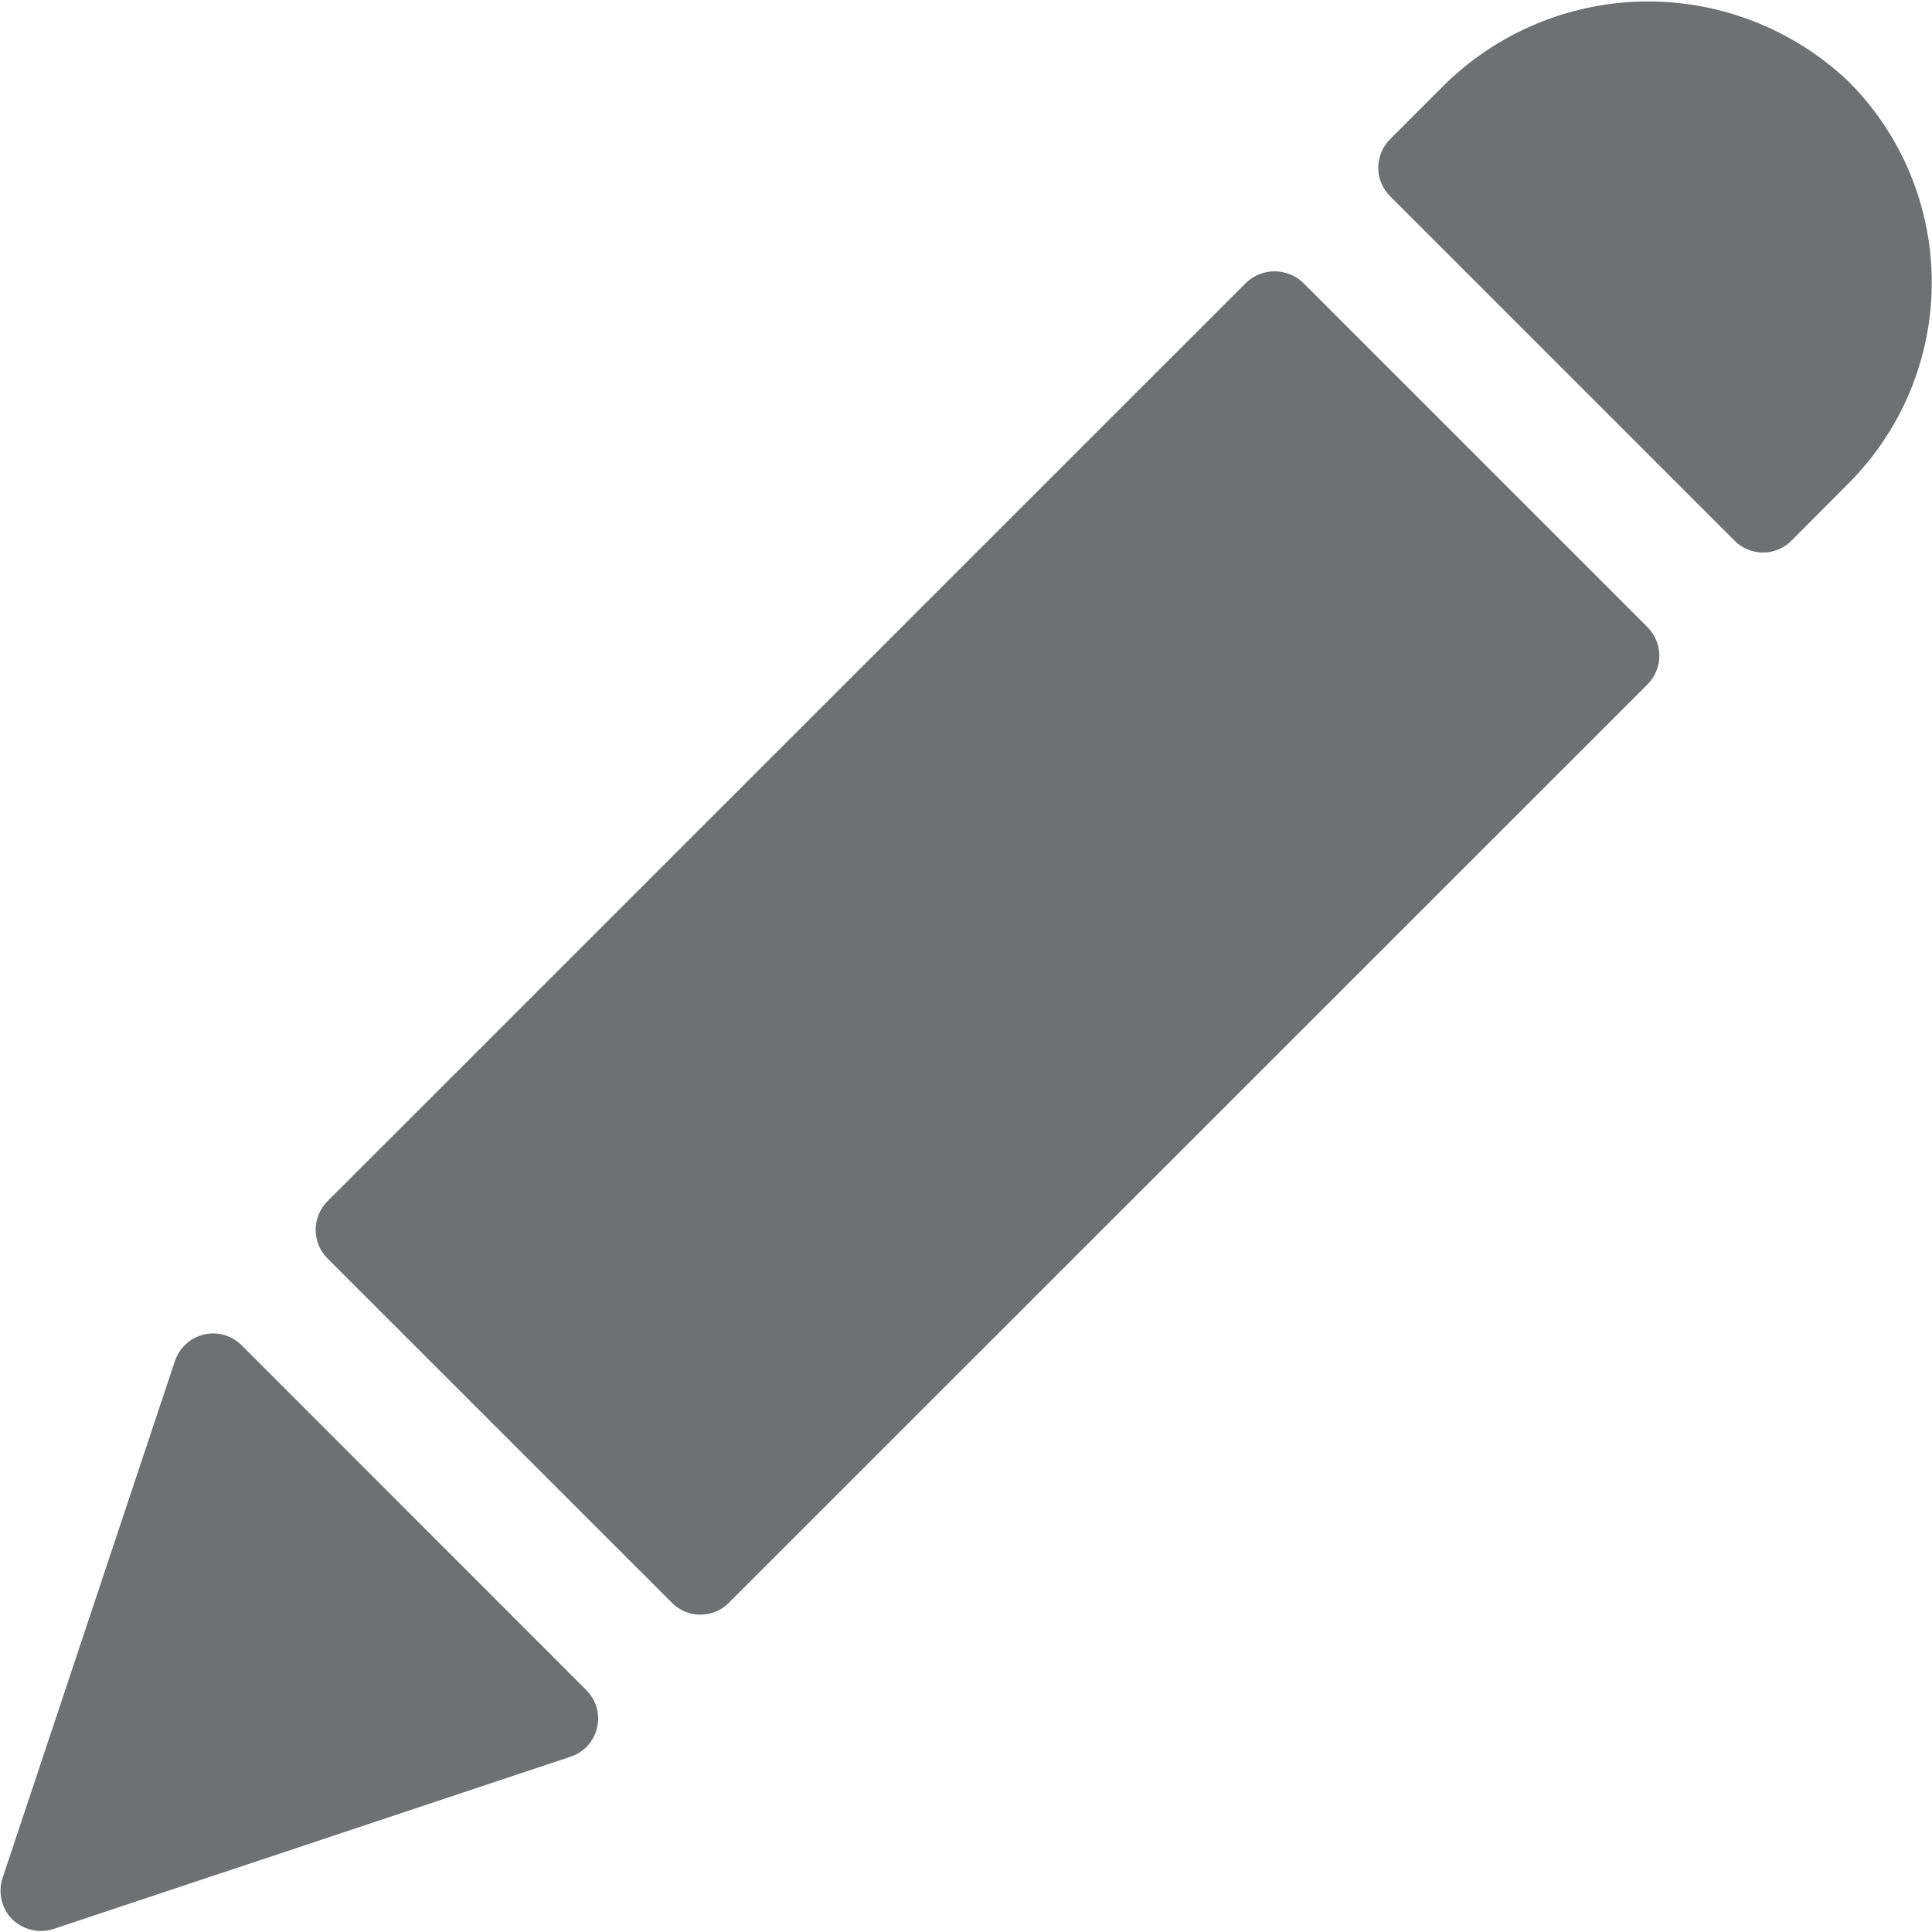 <svg width="16" height="16" viewBox="0 0 16 16" fill="none" xmlns="http://www.w3.org/2000/svg">
<g opacity="0.65">
<path d="M10.791 2.341C10.728 2.28 10.643 2.247 10.556 2.247C10.468 2.247 10.384 2.28 10.32 2.341L2.711 9.949C2.649 10.012 2.614 10.097 2.614 10.185C2.614 10.274 2.649 10.358 2.711 10.421L5.565 13.274C5.627 13.337 5.712 13.372 5.8 13.372C5.889 13.372 5.974 13.337 6.036 13.274L13.645 5.667C13.707 5.604 13.742 5.519 13.742 5.431C13.742 5.343 13.707 5.258 13.645 5.195L10.791 2.341Z" fill="#202427"/>
<path d="M2 11.14C1.96 11.1 1.91 11.071 1.855 11.055C1.8 11.04 1.742 11.039 1.687 11.052C1.631 11.066 1.58 11.093 1.539 11.132C1.497 11.17 1.466 11.219 1.448 11.273L0.021 15.553C0.002 15.612 -0.001 15.675 0.013 15.735C0.027 15.796 0.058 15.851 0.101 15.895C0.146 15.938 0.201 15.968 0.261 15.982C0.321 15.997 0.384 15.994 0.443 15.975L4.723 14.549C4.777 14.532 4.826 14.501 4.865 14.459C4.903 14.417 4.931 14.366 4.944 14.31C4.958 14.255 4.957 14.197 4.941 14.142C4.926 14.087 4.896 14.037 4.856 13.997L2 11.14Z" fill="#202427"/>
<path d="M15.312 0.678C14.864 0.251 14.268 0.012 13.649 0.012C13.03 0.012 12.435 0.251 11.987 0.678L11.512 1.153C11.449 1.216 11.414 1.301 11.414 1.389C11.414 1.478 11.449 1.562 11.512 1.625L14.365 4.478C14.427 4.541 14.512 4.576 14.6 4.576C14.689 4.576 14.773 4.541 14.836 4.478L15.312 4C15.751 3.559 15.998 2.962 15.998 2.339C15.998 1.716 15.751 1.119 15.312 0.678Z" fill="#202427"/>
</g>
</svg>
